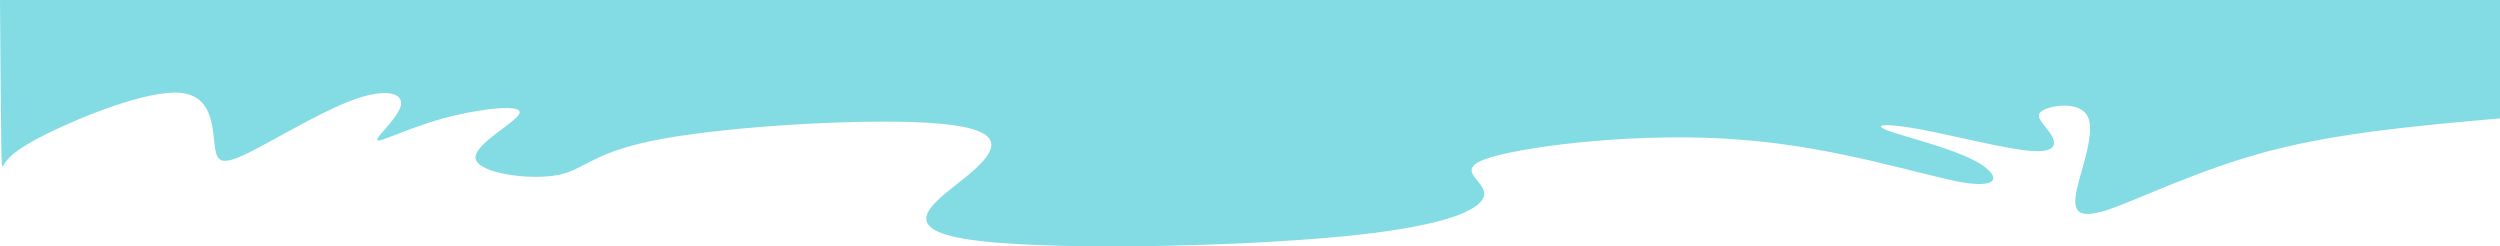 <?xml version="1.0" encoding="utf-8"?>
<!-- Generator: Adobe Illustrator 25.0.0, SVG Export Plug-In . SVG Version: 6.00 Build 0)  -->
<svg version="1.1" id="svg5" xmlns:svg="http://www.w3.org/2000/svg"
	 xmlns="http://www.w3.org/2000/svg" xmlns:xlink="http://www.w3.org/1999/xlink" x="0px" y="0px" viewBox="0 0 595.6 58.7"
	 style="enable-background:new 0 0 595.6 58.7;" xml:space="preserve">
<style type="text/css">
	.st0{fill:#83DCE4;}
</style>
<g id="layer1">
	<path id="path402" class="st0" d="M1,39.1c0.7-1.1,2-3.2,10.3-7.3s23.8-10.3,31.5-9.7s7.8,8,8.3,12.2c0.5,4.2,1.3,5.3,7.5,2.4
		c6.2-3,17.6-10,25.5-12.9s12-1.6,11.4,1.3c-0.6,3-6.1,7.6-5.6,8.3c0.5,0.6,6.9-2.7,15.3-5.1c8.4-2.3,18.8-3.6,18.6-1.5
		s-11.1,7.5-10.5,11c0.7,3.5,12.8,5.2,19.6,3.9c6.7-1.3,8-5.6,25.3-8.7s50.6-5,66.2-3.5s13.4,6.2,6.5,12
		c-6.9,5.8-18.5,12.5-1.1,15.4c17.3,2.9,63.6,2,90.3-0.6c26.7-2.6,33.7-7,33.5-10.3s-7.7-5.8,1.8-8.6c9.6-2.8,36.2-6,59.5-4.1
		c23.3,1.8,43.4,8.6,52.9,10.2c9.5,1.5,8.5-2.2,2.5-5.3c-6-3.1-16.8-5.7-20.6-7.1c-3.8-1.5-0.5-1.8,7.7-0.3
		c8.1,1.5,21.1,4.9,27.1,5.2c6.1,0.3,5.3-2.4,3.7-4.6s-3.7-3.9-1.5-5.1c2.2-1.3,8.9-2.2,10.7,1.5s-1.4,12-2.6,17.2
		c-1.1,5.2-0.2,7.4,7.3,5c7.5-2.5,21.7-9.6,38.4-14c16.7-4.4,35.9-6.1,55.2-7.8V0C595.6,0,0,0,0,0c0.1,13.4,0.2,26.8,0.3,33.5
		S0.4,40.2,1,39.1z"/>
</g>
</svg>
